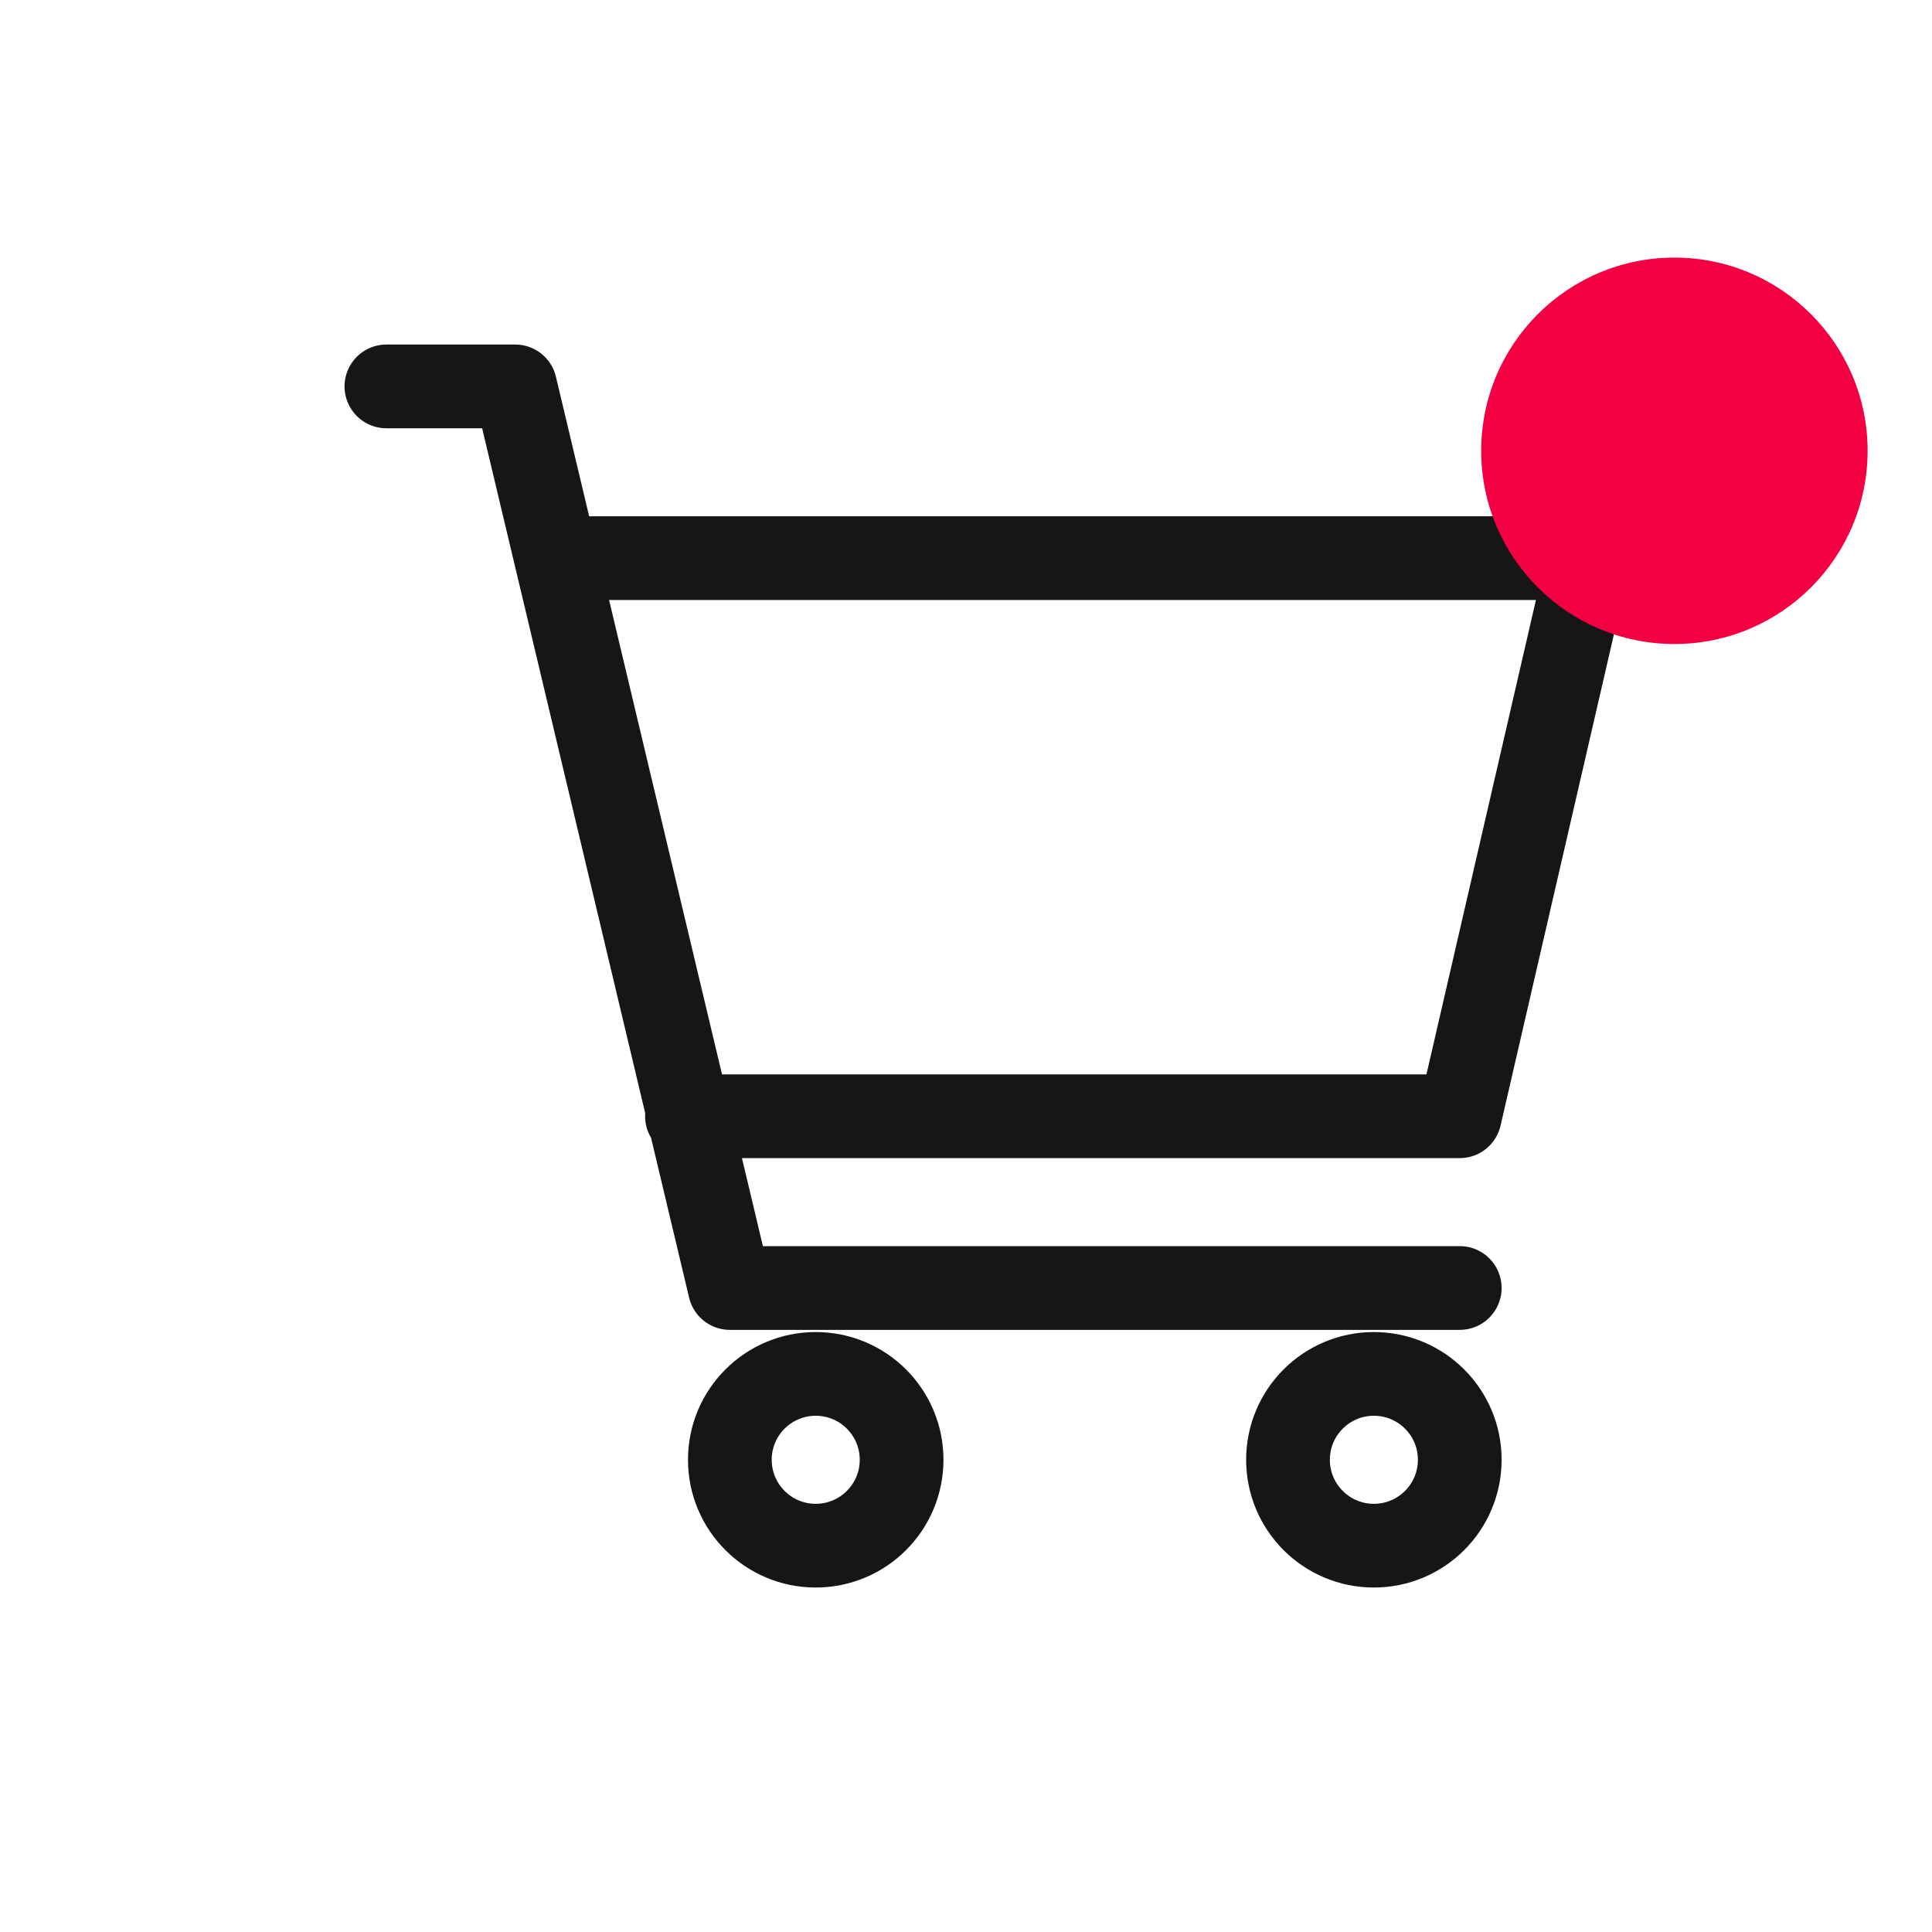 <svg width="30" height="30" viewBox="0 0 30 30" fill="none" xmlns="http://www.w3.org/2000/svg">
<path d="M8.667 8.667H24.667L22.667 17.333H10.667M22.667 20H11.333L8 6H6" stroke="#161616" stroke-width="1.3" stroke-linecap="round" stroke-linejoin="round"/>
<path d="M21.333 24.001C22.07 24.001 22.667 23.404 22.667 22.667C22.667 21.931 22.07 21.334 21.333 21.334C20.597 21.334 20 21.931 20 22.667C20 23.404 20.597 24.001 21.333 24.001Z" stroke="#161616" stroke-width="1.3" stroke-linecap="round" stroke-linejoin="round"/>
<path d="M12.666 24.001C13.403 24.001 14 23.404 14 22.667C14 21.931 13.403 21.334 12.666 21.334C11.93 21.334 11.333 21.931 11.333 22.667C11.333 23.404 11.93 24.001 12.666 24.001Z" stroke="#161616" stroke-width="1.3" stroke-linecap="round" stroke-linejoin="round"/>
<circle cx="26" cy="7" r="3" fill="#F20042"/>
</svg>
